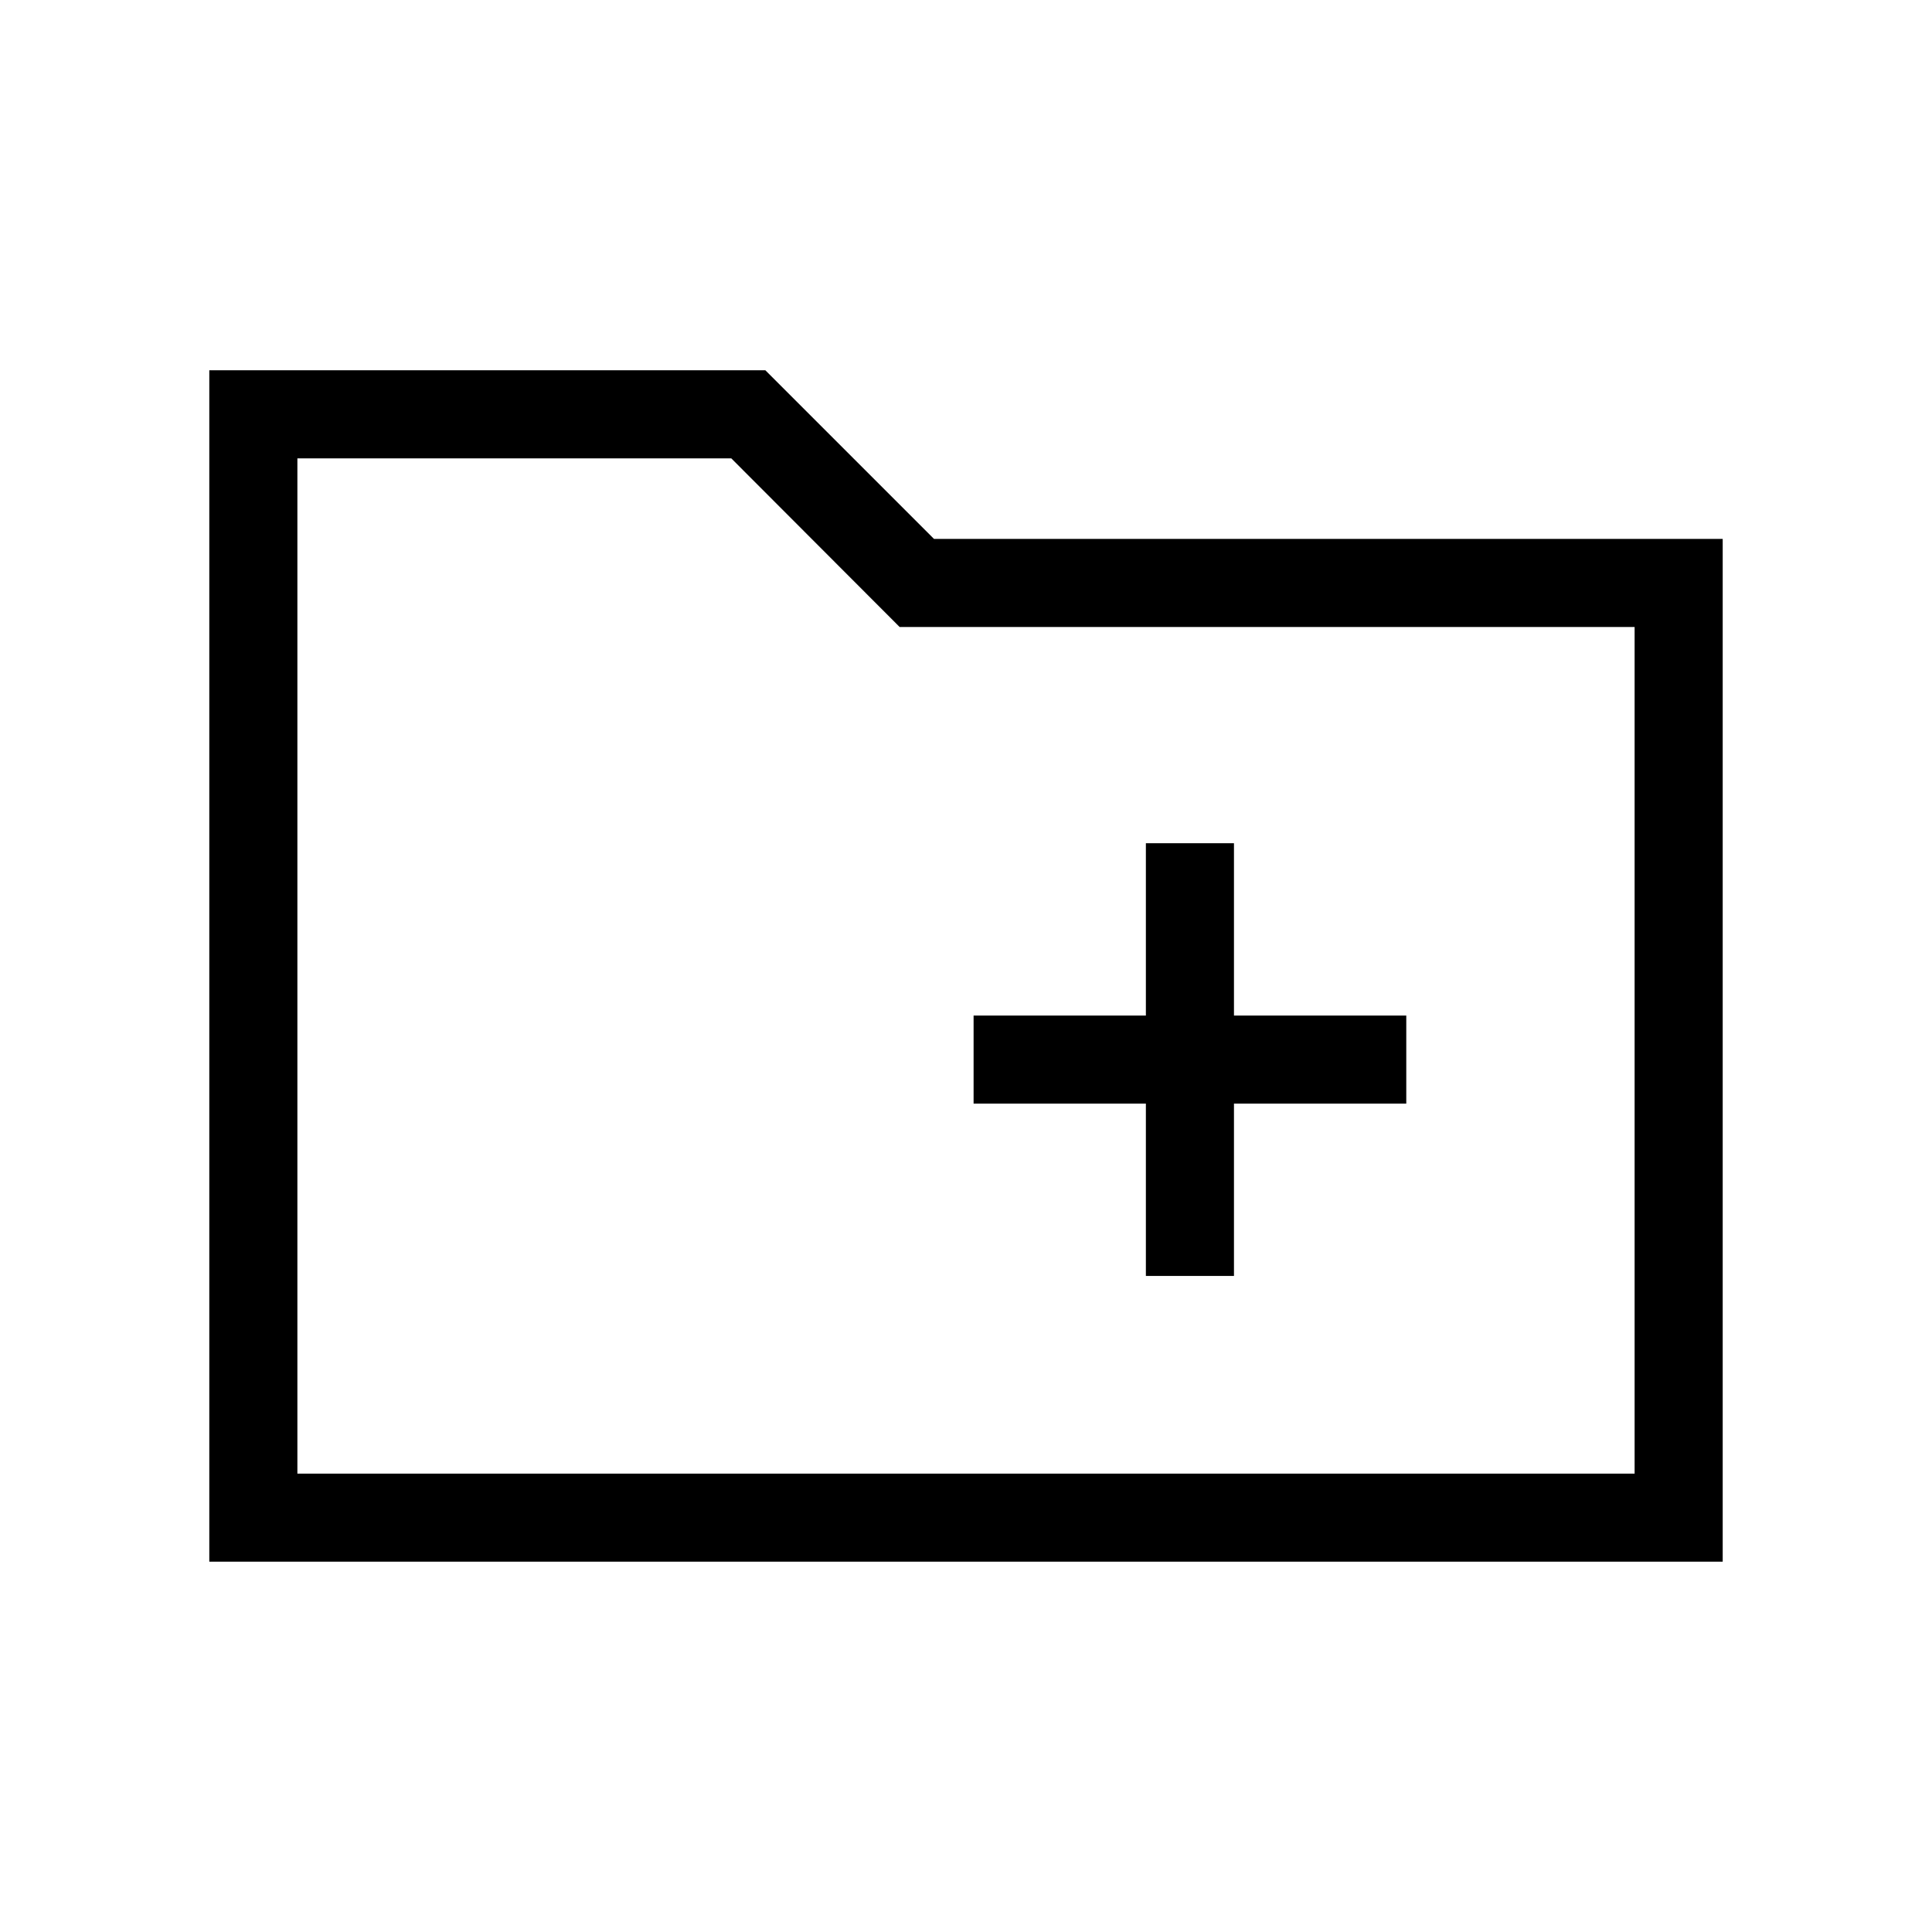 <svg xmlns="http://www.w3.org/2000/svg" height="48" viewBox="0 -960 960 960" width="48"><path d="M104-184v-592h276.31l83.77 83.77H856V-184H104Zm43.77-43.77h664.46v-420.69H447.01l-83.63-83.77H147.77v504.46Zm0 0v-504.46 504.46ZM569.38-326h43.77v-85.62h85.62v-43.76h-85.62V-541h-43.77v85.62h-85.61v43.76h85.61V-326Z"/></svg>
